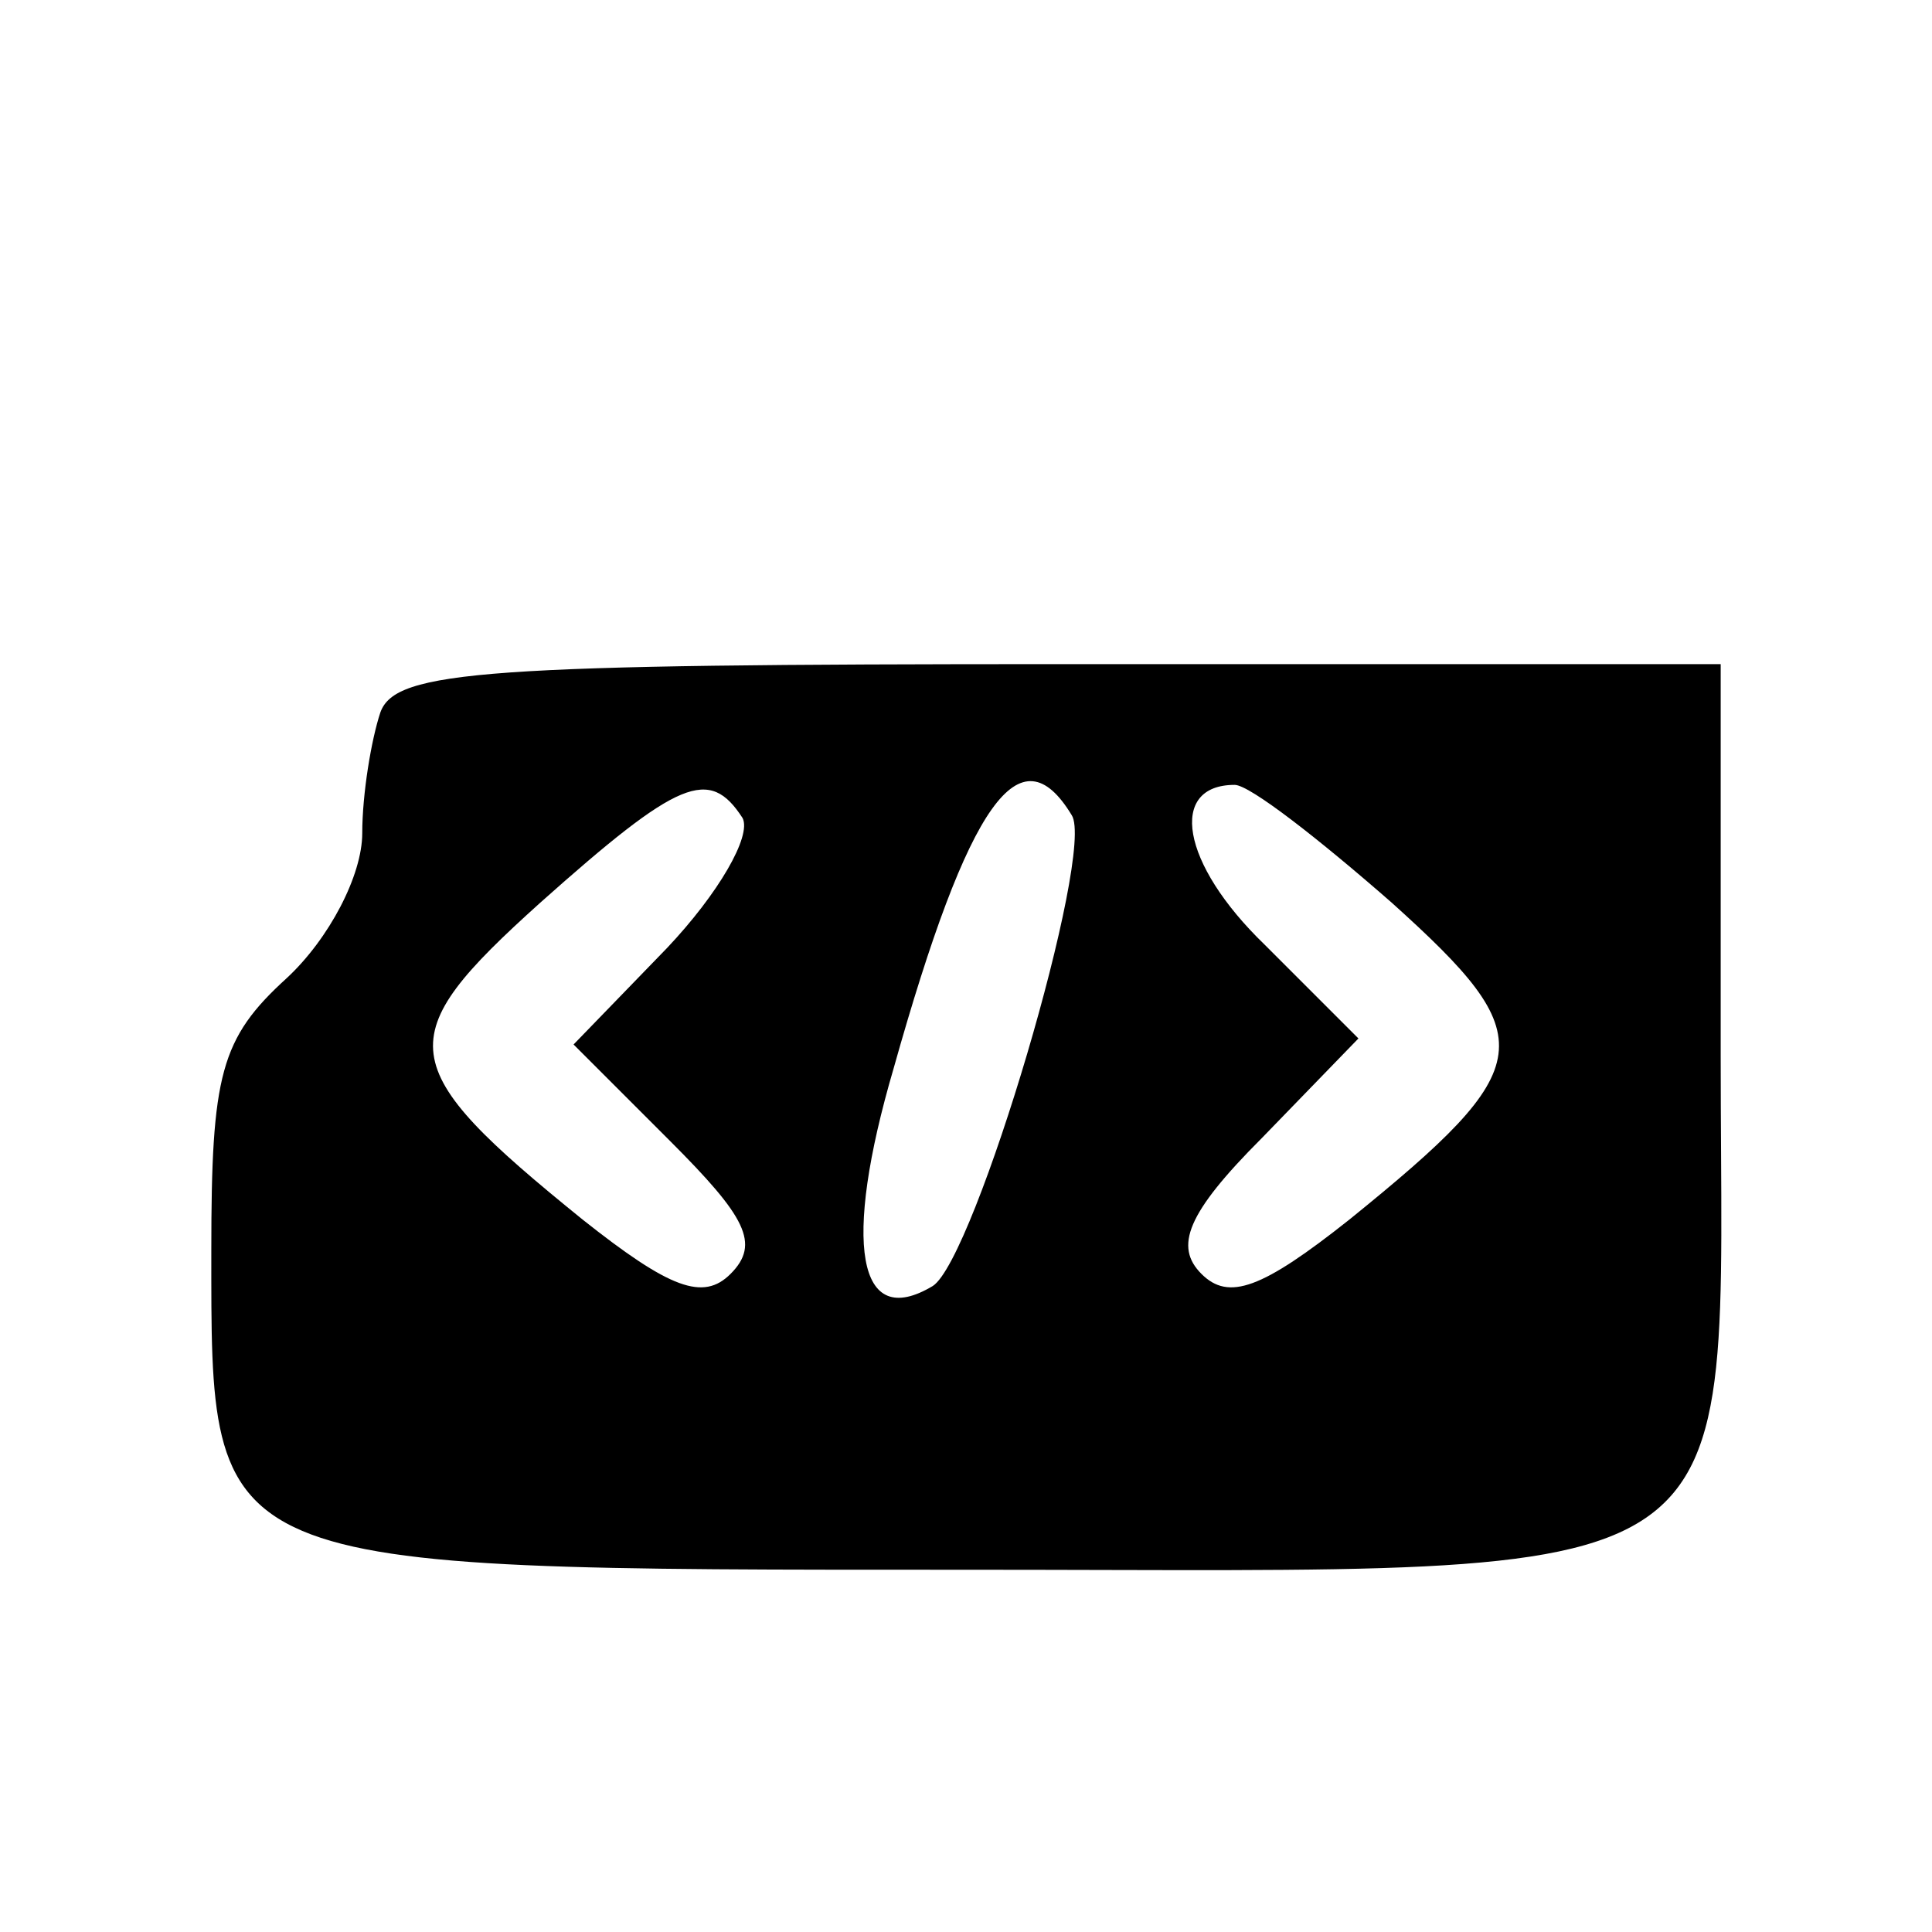 <?xml version="1.0" standalone="no"?>
<!DOCTYPE svg PUBLIC "-//W3C//DTD SVG 20010904//EN"
 "http://www.w3.org/TR/2001/REC-SVG-20010904/DTD/svg10.dtd">
<svg version="1.0" xmlns="http://www.w3.org/2000/svg"
 width="64pt" height="64pt" viewBox="0 0 64 64"
 preserveAspectRatio="xMidYMid meet">

<g transform="translate(0,64) scale(0.1,-0.1)"
fill="#000000" stroke="none">
<path d="M126 404 c-3 -9 -6 -27 -6 -40 0 -14 -11 -35 -25 -48 -22 -20 -25
-32 -25 -90 0 -107 -3 -106 250 -106 267 0 250 -11 250 170 l0 130 -219 0
c-190 0 -220 -2 -225 -16z m120 -35 c3 -6 -8 -25 -25 -43 l-31 -32 32 -32 c25
-25 30 -34 20 -44 -9 -9 -20 -5 -49 18 -63 51 -64 60 -14 105 46 41 56 45 67
28z m109 1 c8 -12 -32 -147 -46 -156 -25 -15 -30 14 -13 72 25 89 42 112 59
84z m106 -29 c50 -45 49 -54 -14 -105 -29 -23 -40 -27 -49 -18 -9 9 -5 20 20
45 l32 33 -31 31 c-28 27 -32 53 -10 53 5 0 28 -18 52 -39z"/>
</g>
</svg>

